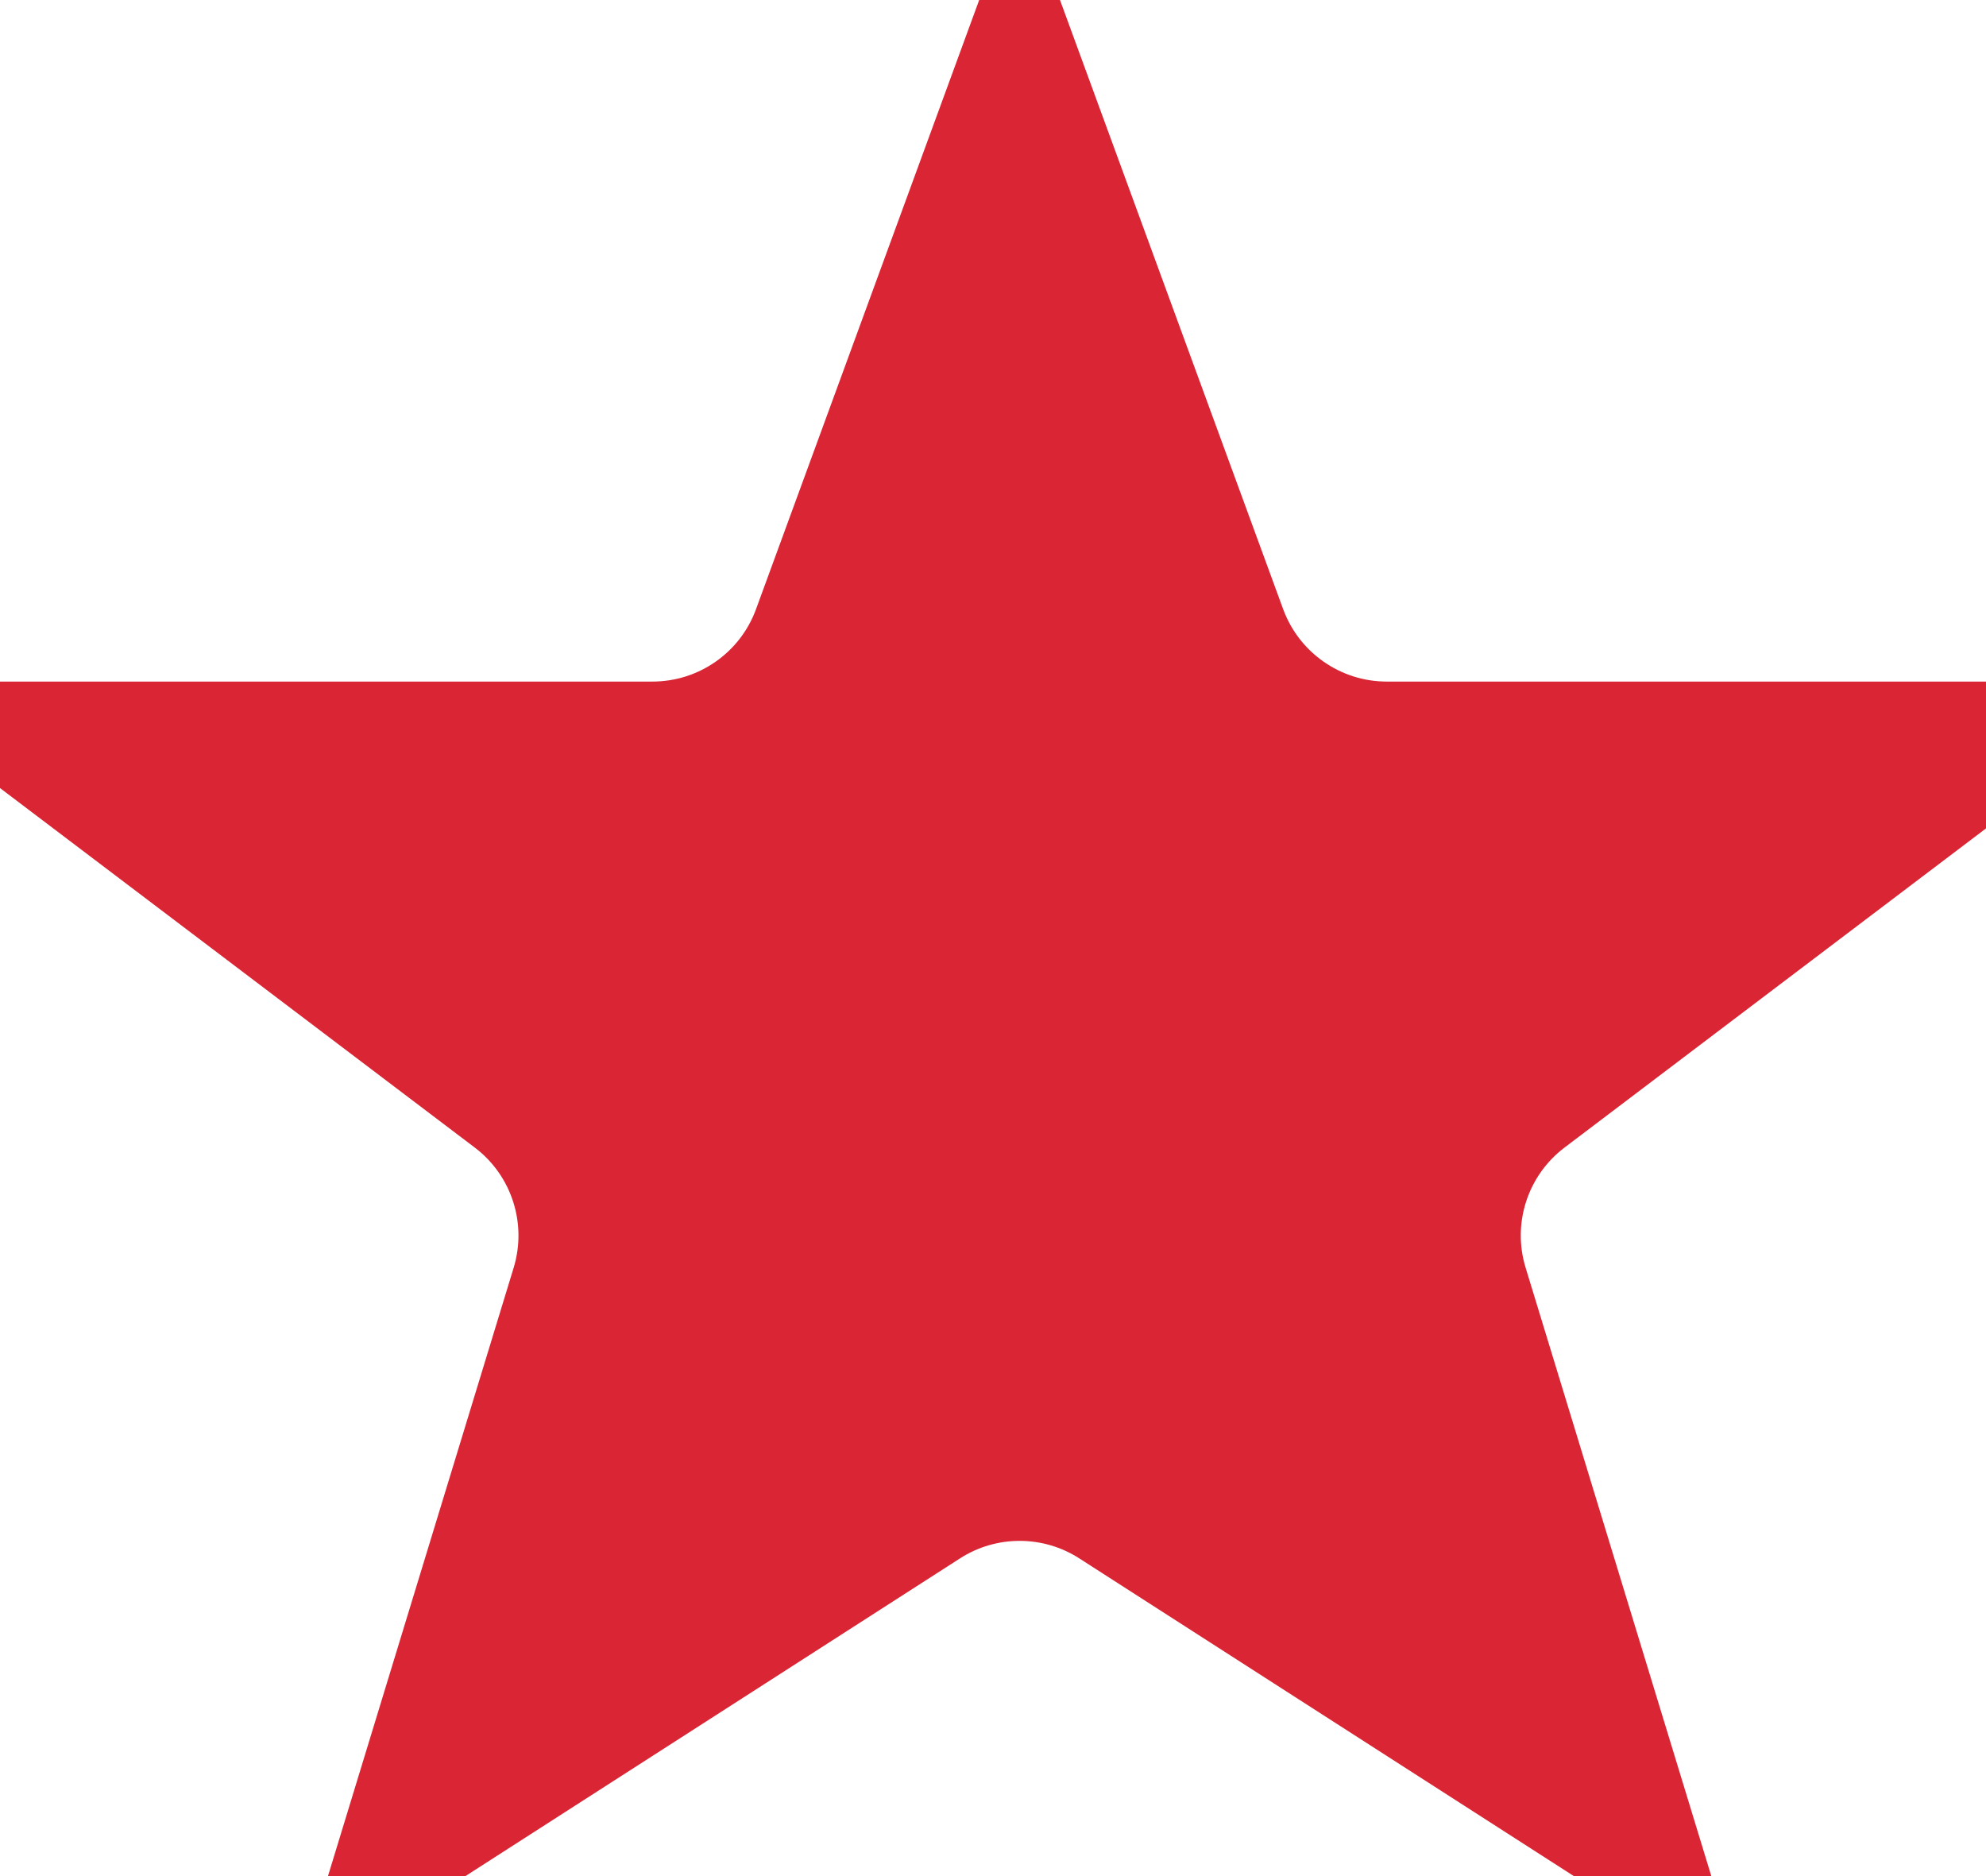 <svg width="18" height="17" viewBox="0 0 18 17" fill="none" xmlns="http://www.w3.org/2000/svg">
<path d="M7.964 5.927L9.241 2.442L10.518 5.927C10.834 6.788 11.653 7.36 12.569 7.36H16.232L13.466 9.454C12.735 10.007 12.427 10.957 12.695 11.833L13.74 15.256L10.422 13.125C9.703 12.663 8.78 12.663 8.061 13.125L4.743 15.256L5.788 11.833C6.055 10.957 5.748 10.007 5.017 9.454L2.251 7.36H5.913C6.83 7.36 7.649 6.788 7.964 5.927ZM14.162 15.527L14.162 15.527L14.162 15.527Z" fill="#DA2535" stroke="#DA2535" stroke-width="2.368"/>
</svg>
